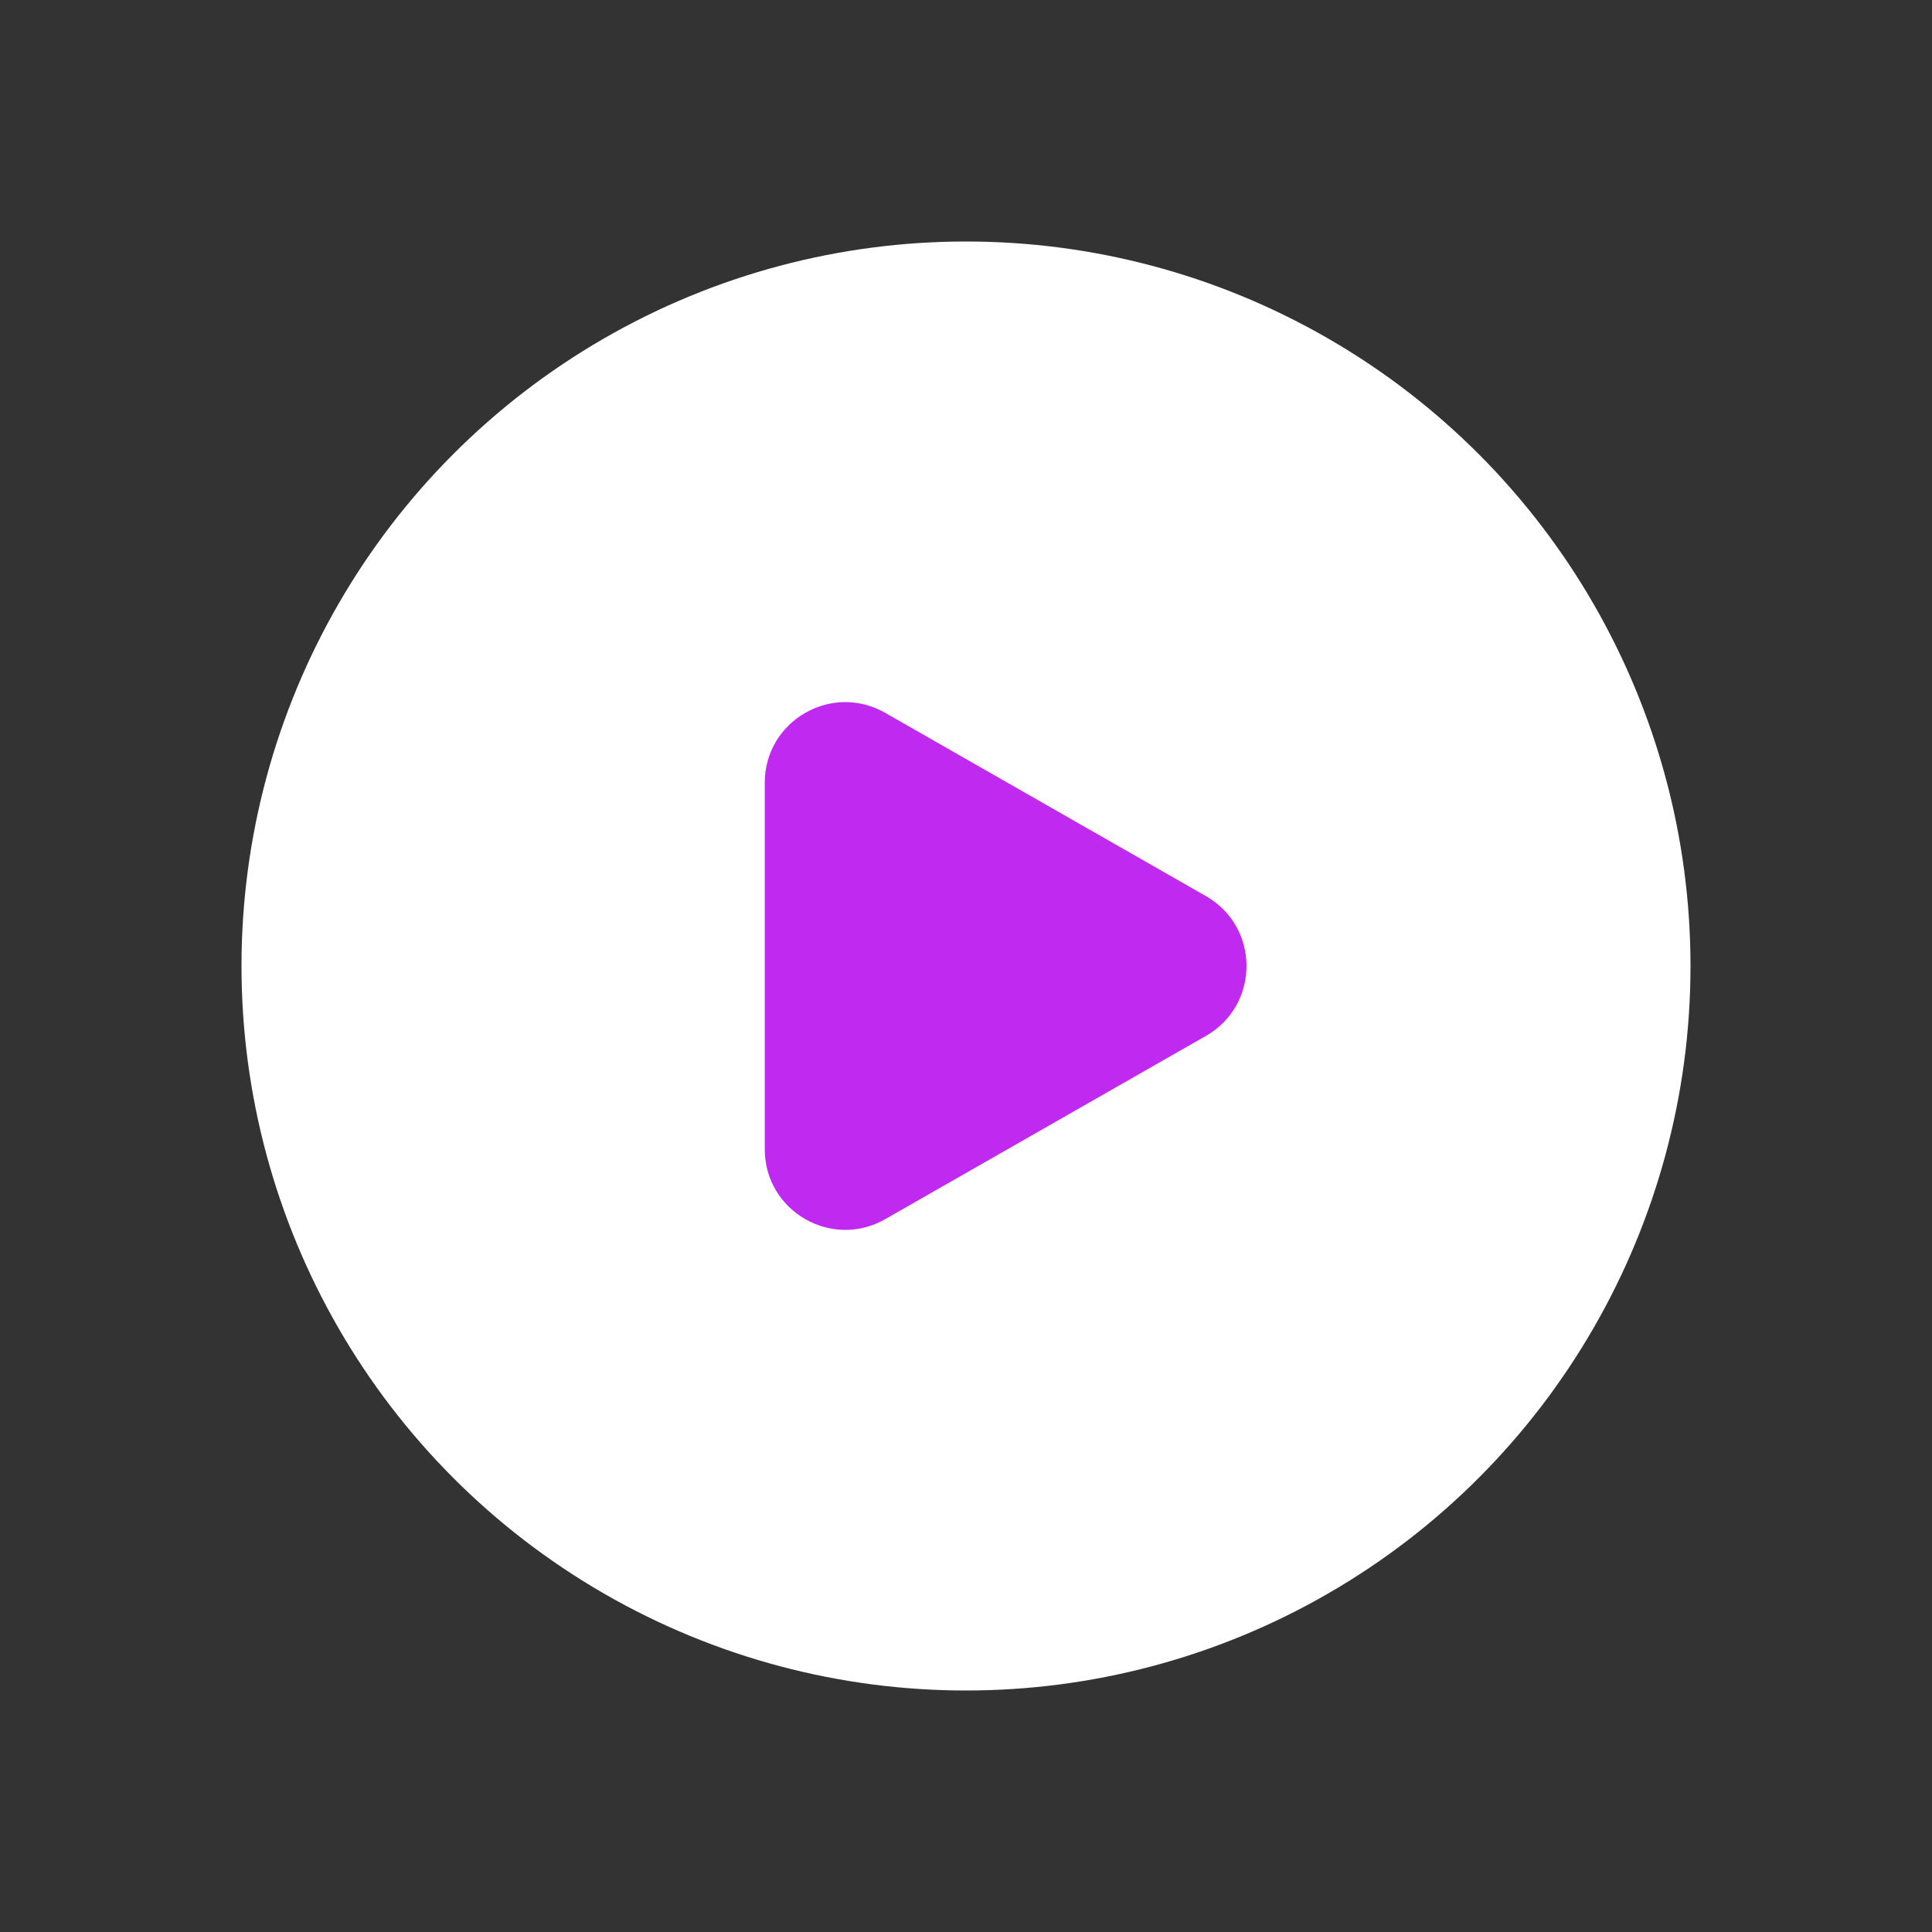<svg width="56" height="56" viewBox="0 0 56 56" fill="none" xmlns="http://www.w3.org/2000/svg">
<rect x="0" y="0" width="56" height="56" fill="#333333" stroke="none"/>
<g clip-path="url(#clip0_2609_845)">
<circle cx="28" cy="28" r="21" fill="white"/>
<path d="M22.167 22.687V33.312C22.167 35.104 24.102 36.227 25.658 35.338L34.955 30.026C36.522 29.13 36.522 26.87 34.955 25.974L25.658 20.662C24.102 19.773 22.167 20.896 22.167 22.687Z" fill="#BF29F0"/>
</g>
<defs>
<clipPath id="clip0_2609_845">
<rect width="56" height="56" fill="white"/>
</clipPath>
</defs>
</svg>
